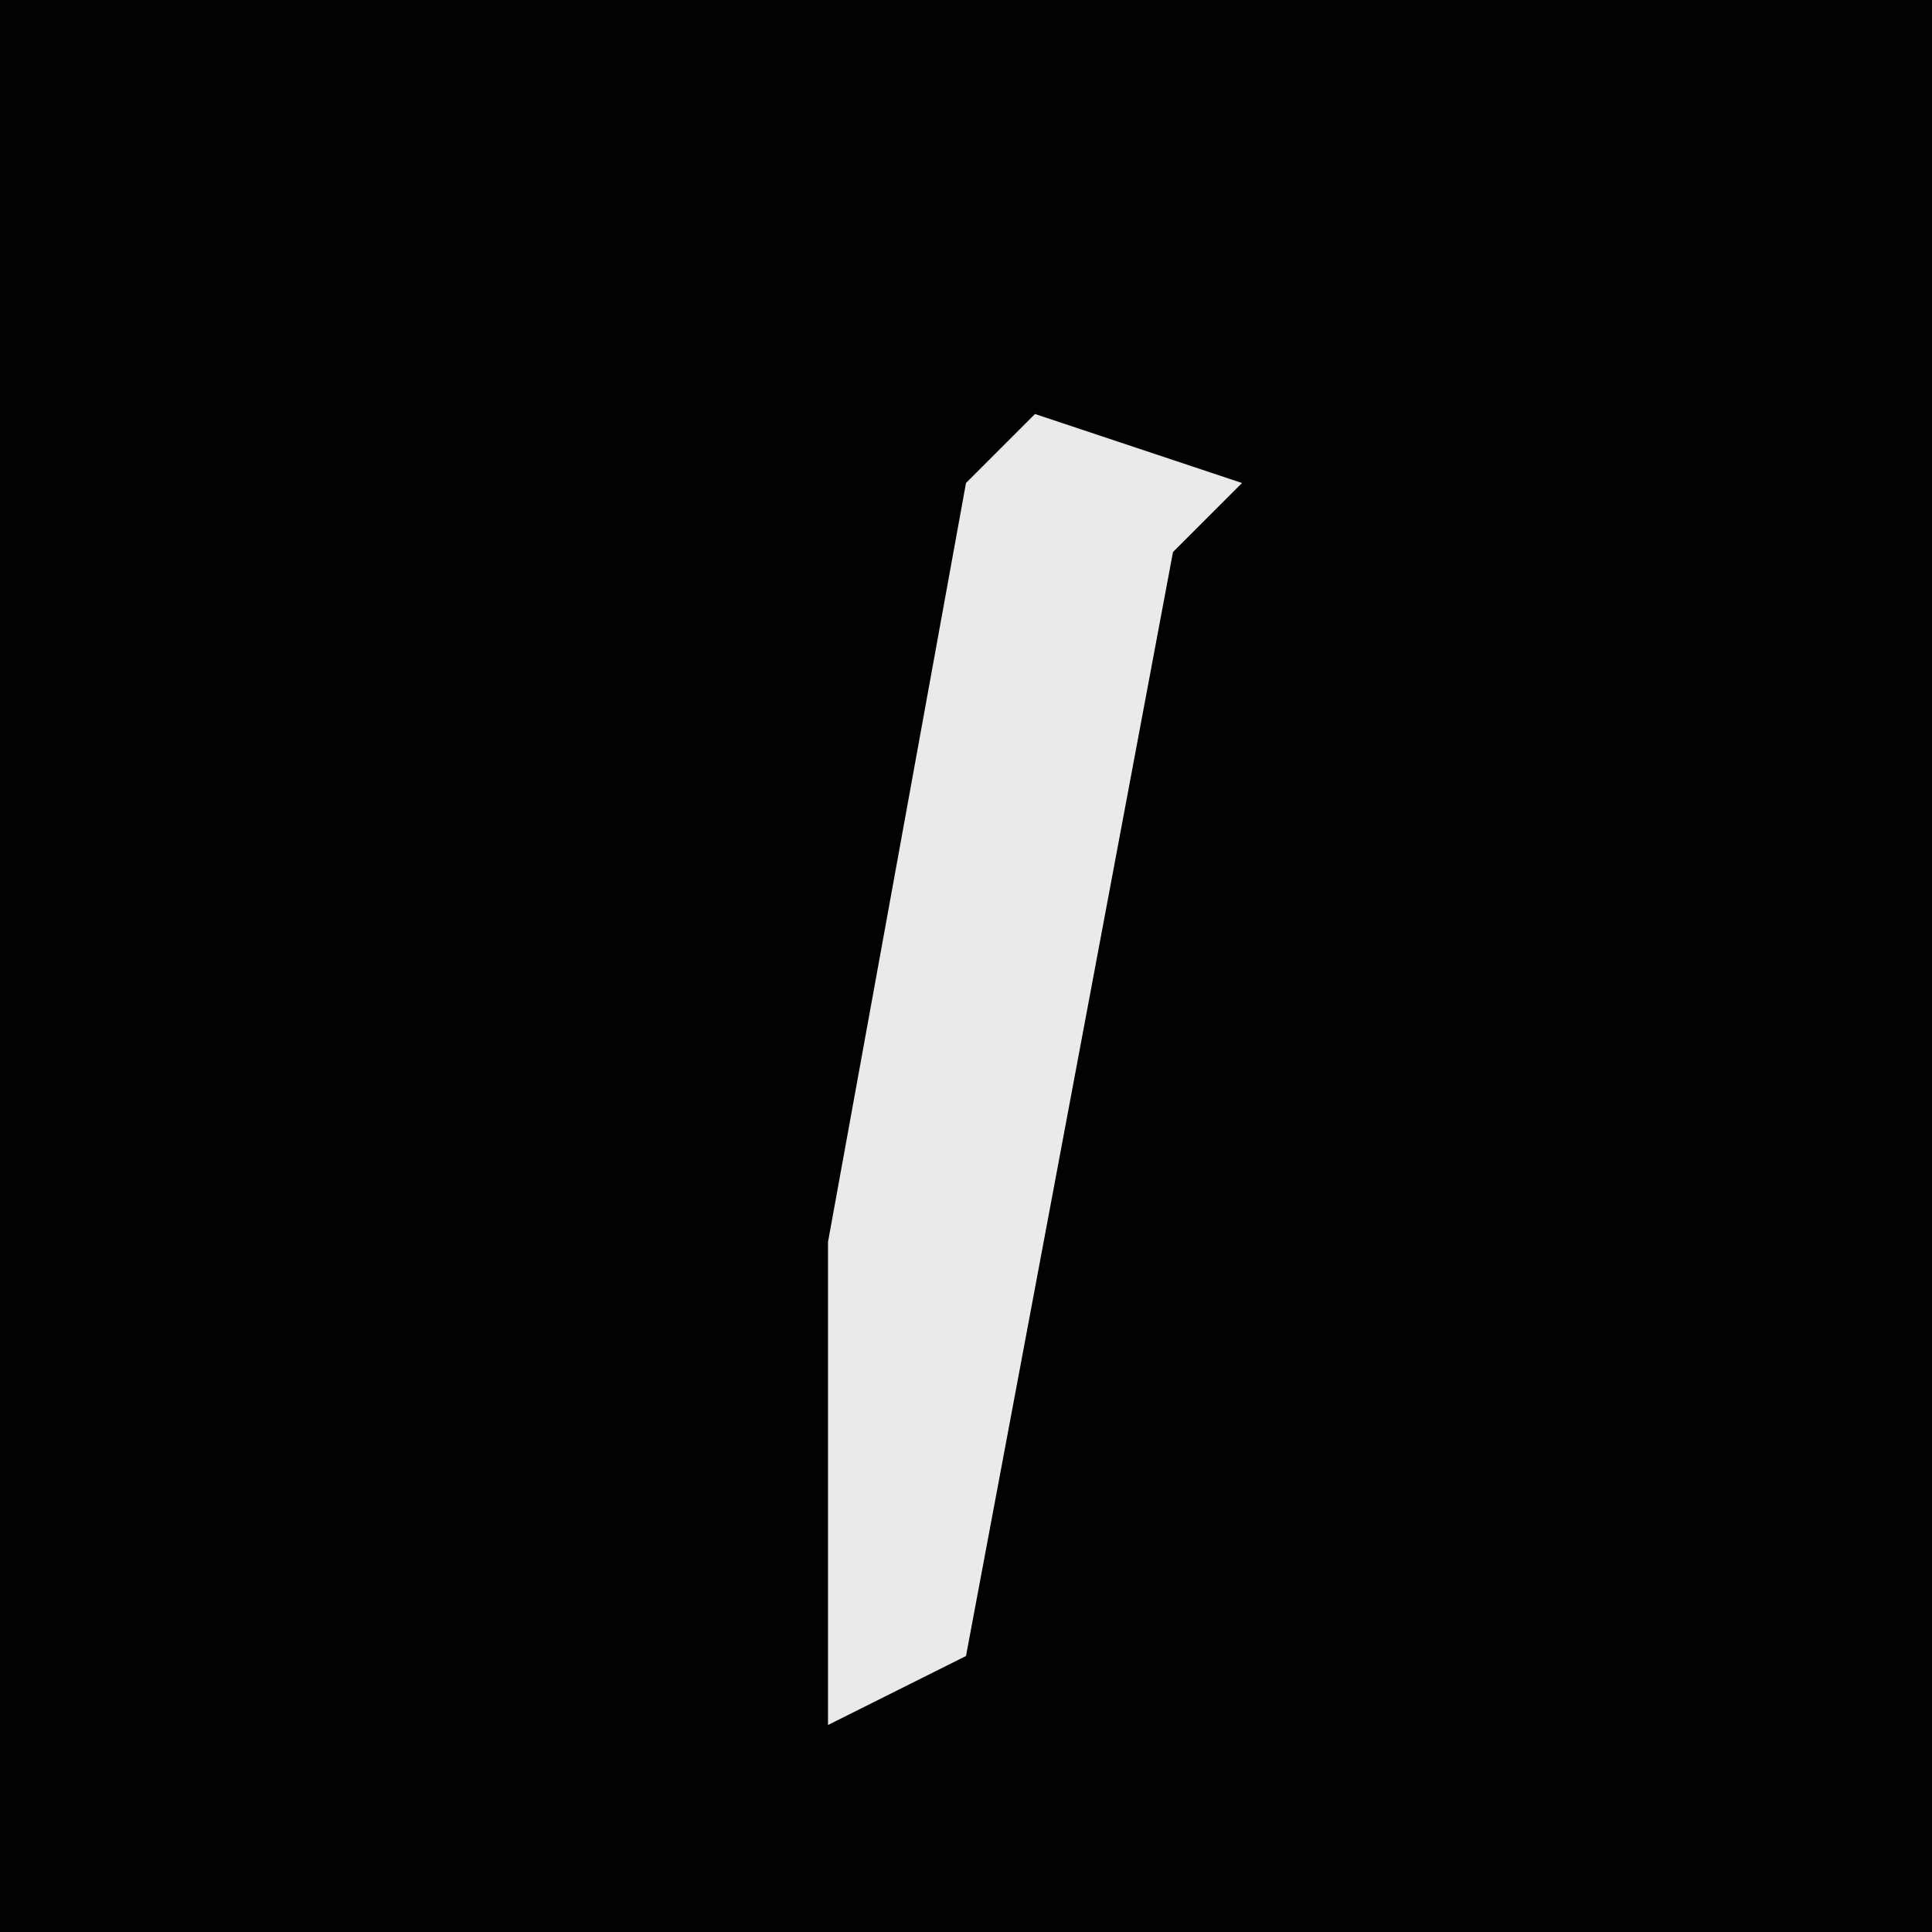 <?xml version="1.0" encoding="UTF-8"?>
<svg version="1.1" xmlns="http://www.w3.org/2000/svg" width="28" height="28">
<path d="M0,0 L28,0 L28,28 L0,28 Z " fill="#020202" transform="translate(0,0)"/>
<path d="M0,0 L3,1 L2,2 L-1,18 L-3,19 L-3,12 L-1,1 Z " fill="#EAEAEA" transform="translate(15,6)"/>
</svg>
